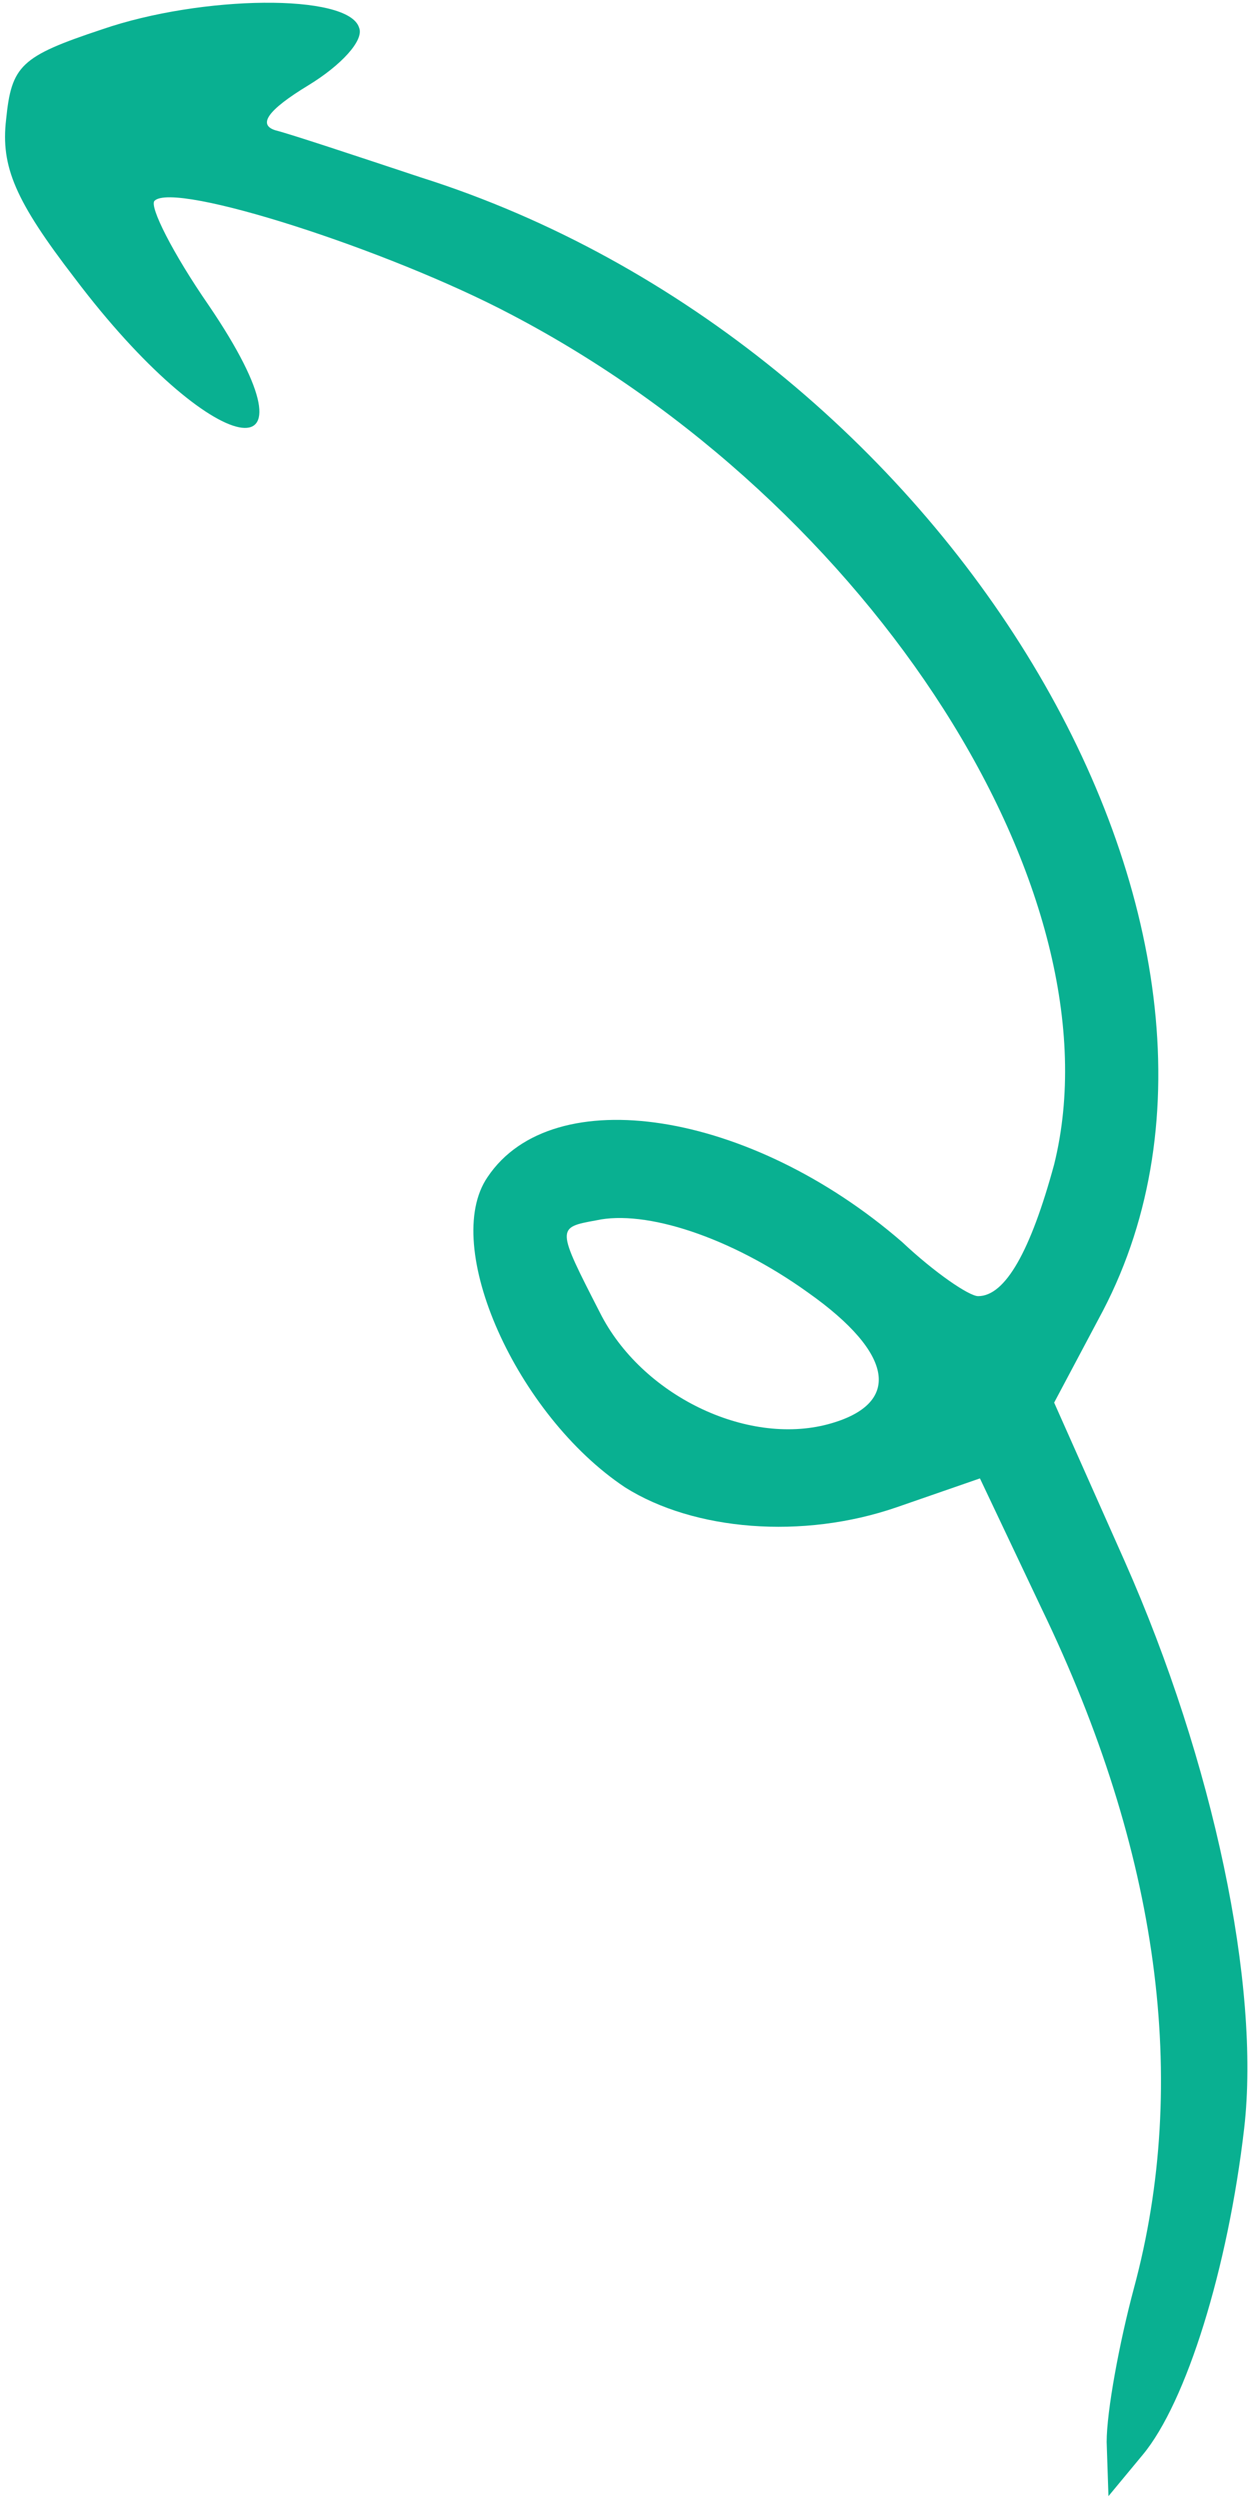 <svg xmlns="http://www.w3.org/2000/svg" xlink="http://www.w3.org/1999/xlink" viewBox="0 0 97 194" id="svg1335187552"><path d="M 7.918 2.279 C 1.597 4.379 0.894 5.079 0.473 9.28 C 0.051 12.921 1.176 15.582 5.811 21.603 C 16.486 35.746 25.616 37.566 16.204 23.704 C 13.395 19.642 11.569 16.002 11.991 15.582 C 13.536 14.041 30.111 19.362 39.662 24.404 C 67.755 39.107 87 69.354 81.802 90.358 C 79.976 97.08 78.01 100.581 75.903 100.581 C 75.2 100.581 72.531 98.76 70.003 96.38 C 58.204 86.158 42.893 83.777 37.836 91.339 C 34.185 96.66 40.084 109.823 48.512 115.424 C 53.85 118.785 62.278 119.485 69.582 116.964 L 76.043 114.724 L 80.819 124.806 C 89.949 143.71 92.337 161.494 87.983 177.598 C 86.859 181.799 85.876 187.12 85.876 189.5 L 86.016 193.702 L 88.685 190.481 C 92.056 186.42 95.287 176.058 96.551 165.135 C 97.815 154.073 94.163 136.708 87.281 121.165 L 81.802 108.843 L 85.595 101.701 C 100.905 72.295 73.374 26.644 32.64 13.761 C 27.583 12.081 22.526 10.4 21.402 10.12 C 19.997 9.701 20.7 8.58 23.93 6.619 C 26.459 5.079 28.285 3.119 27.863 2.139 C 27.021 -0.522 15.643 -0.382 7.918 2.279 Z M 62.699 100.3 C 69.441 105.062 70.003 108.982 64.244 110.523 C 57.923 112.204 49.776 108.282 46.545 101.841 C 43.174 95.259 43.174 95.259 46.264 94.7 C 50.057 93.859 56.659 95.96 62.699 100.3 Z" fill="rgb(9, 176, 145) /* {&quot;name&quot;:&quot;Secondary 2 - Mid&quot;} */"/></svg>